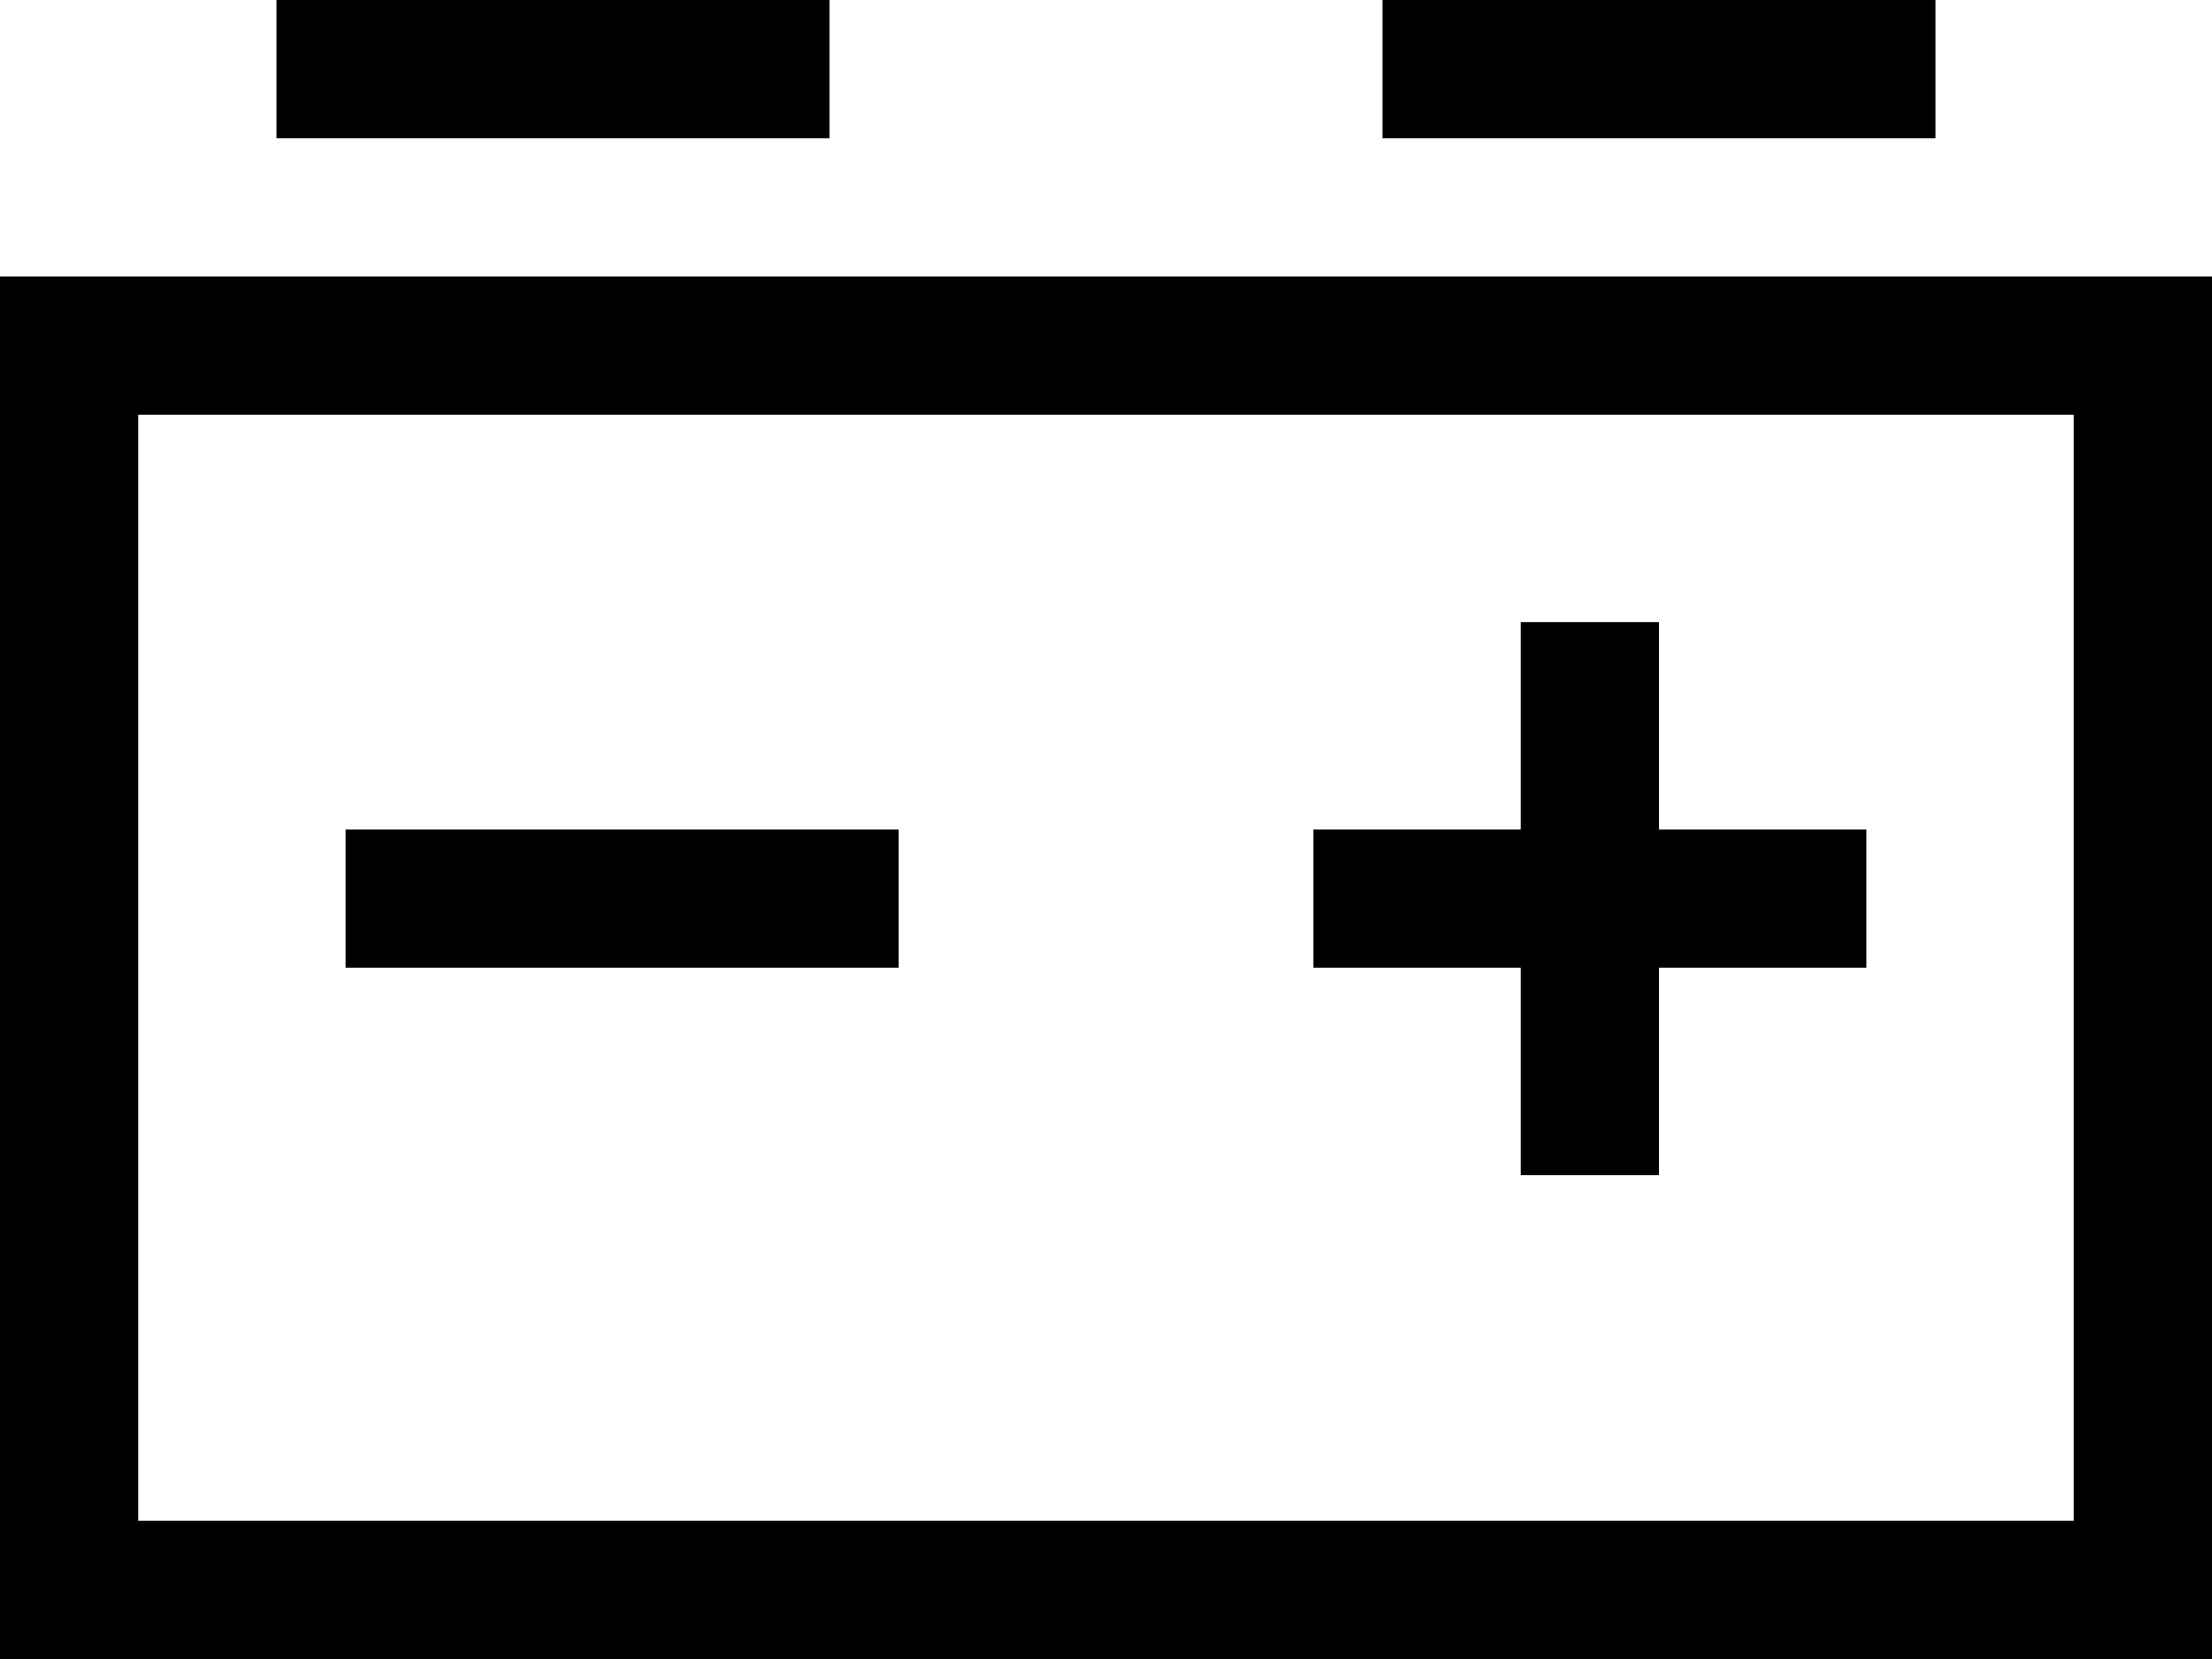 <svg xmlns="http://www.w3.org/2000/svg" viewBox="0 0 512 384">
  <path d="M 64 0 L 192 0 L 64 0 L 192 0 L 192 32 L 192 32 L 64 32 L 64 32 L 64 0 L 64 0 Z M 320 0 L 448 0 L 320 0 L 448 0 L 448 32 L 448 32 L 320 32 L 320 32 L 320 0 L 320 0 Z M 32 96 L 32 352 L 32 96 L 32 352 L 480 352 L 480 352 L 480 96 L 480 96 L 32 96 L 32 96 Z M 0 64 L 32 64 L 0 64 L 512 64 L 512 96 L 512 96 L 512 352 L 512 352 L 512 384 L 512 384 L 480 384 L 0 384 L 0 352 L 0 352 L 0 96 L 0 96 L 0 64 L 0 64 Z M 384 144 L 384 160 L 384 144 L 384 160 L 384 192 L 384 192 L 416 192 L 432 192 L 432 224 L 432 224 L 416 224 L 384 224 L 384 256 L 384 256 L 384 272 L 384 272 L 352 272 L 352 272 L 352 256 L 352 256 L 352 224 L 352 224 L 320 224 L 304 224 L 304 192 L 304 192 L 320 192 L 352 192 L 352 160 L 352 160 L 352 144 L 352 144 L 384 144 L 384 144 Z M 96 192 L 192 192 L 96 192 L 208 192 L 208 224 L 208 224 L 192 224 L 80 224 L 80 192 L 80 192 L 96 192 L 96 192 Z" />
</svg>